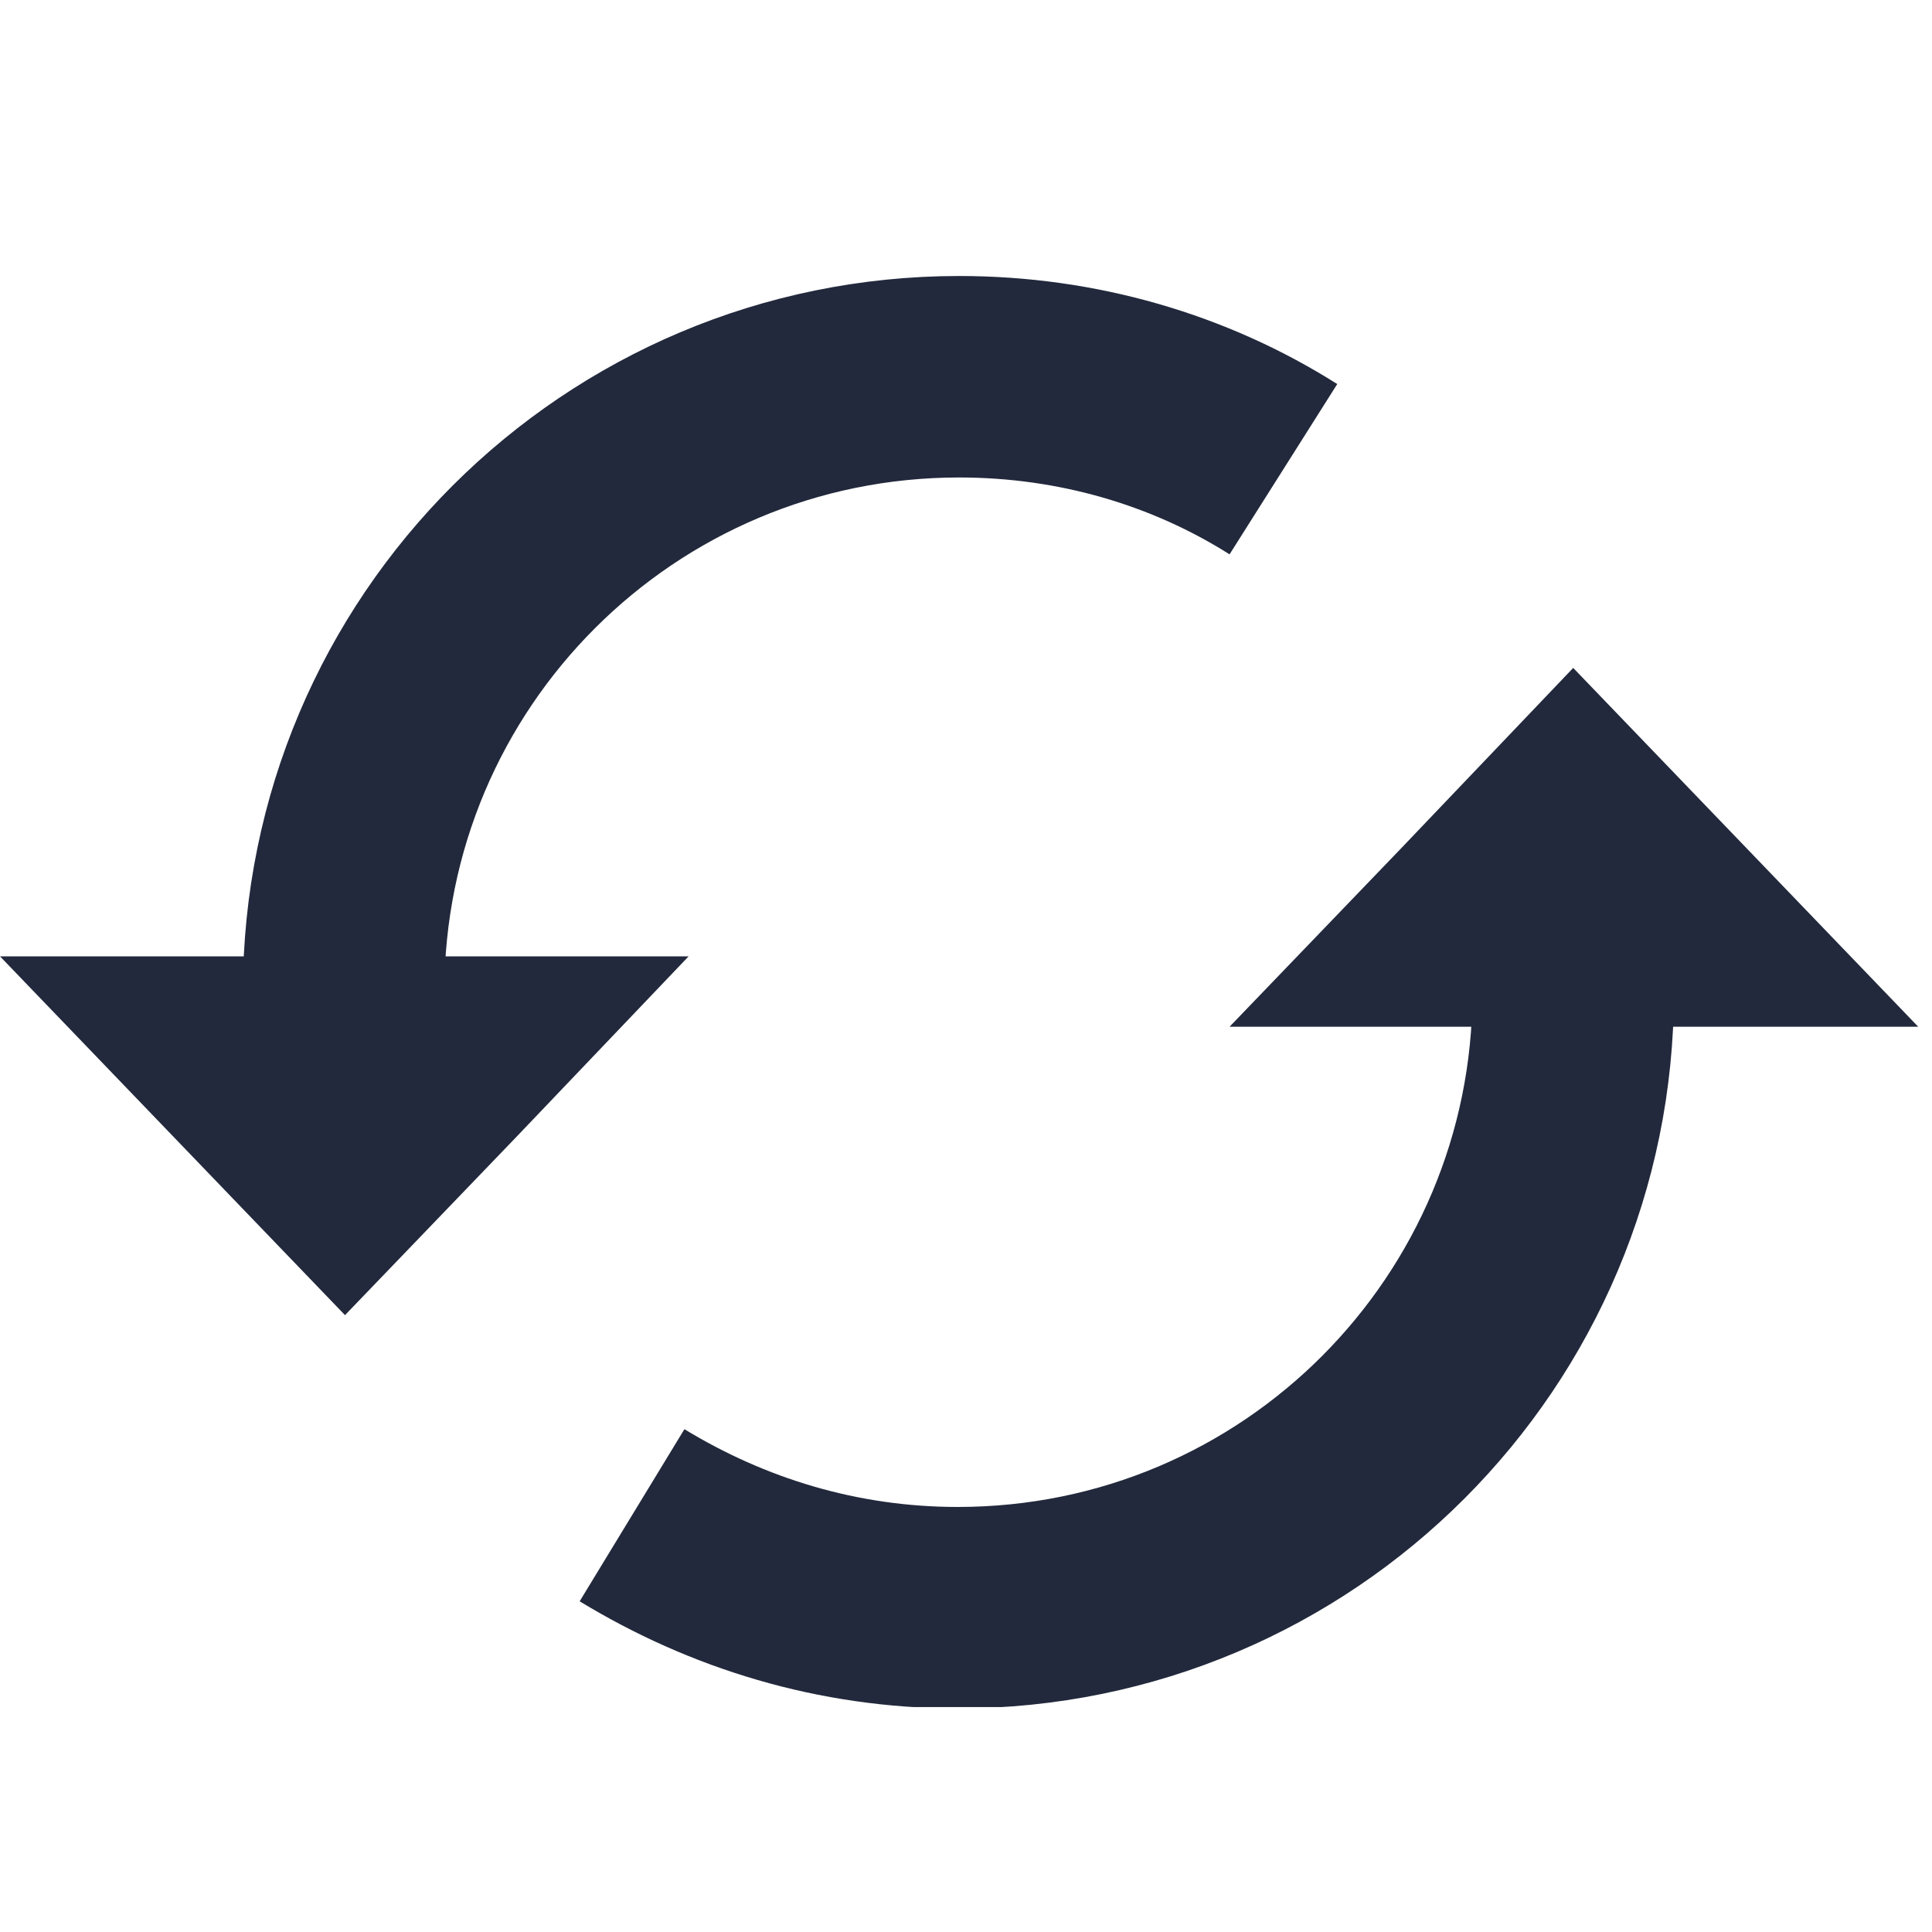 <svg width="14" height="14" viewBox="0 0 14 14" fill="none" xmlns="http://www.w3.org/2000/svg">
<g clip-path="url(#clip0_440_30)">
<path d="M2.5 6.93H4.99L3.75 8.23L2.5 9.53L1.25 8.23L0 6.93H2.5Z" fill="#22293C"/>
<path d="M11.4 7.44H13.9L12.65 6.14L11.4 4.84L10.16 6.14L8.91 7.44H11.4Z" fill="#22293C"/>
<path d="M2.49 7.19C2.49 4.72 4.49 2.73 6.95 2.73C7.81 2.73 8.62 2.97 9.3 3.4" stroke="#22293C" stroke-width="1.46" stroke-miterlimit="10"/>
<path d="M11.4 7.19C11.4 9.65 9.41 11.65 6.94 11.65C6.07 11.65 5.27 11.4 4.58 10.98" stroke="#22293C" stroke-width="1.46" stroke-miterlimit="10"/>
</g>
<defs>
<clipPath id="clip0_440_30">
<rect width="13.9" height="10.37" fill="white" transform="translate(0 2)"/>
</clipPath>
</defs>
</svg>
